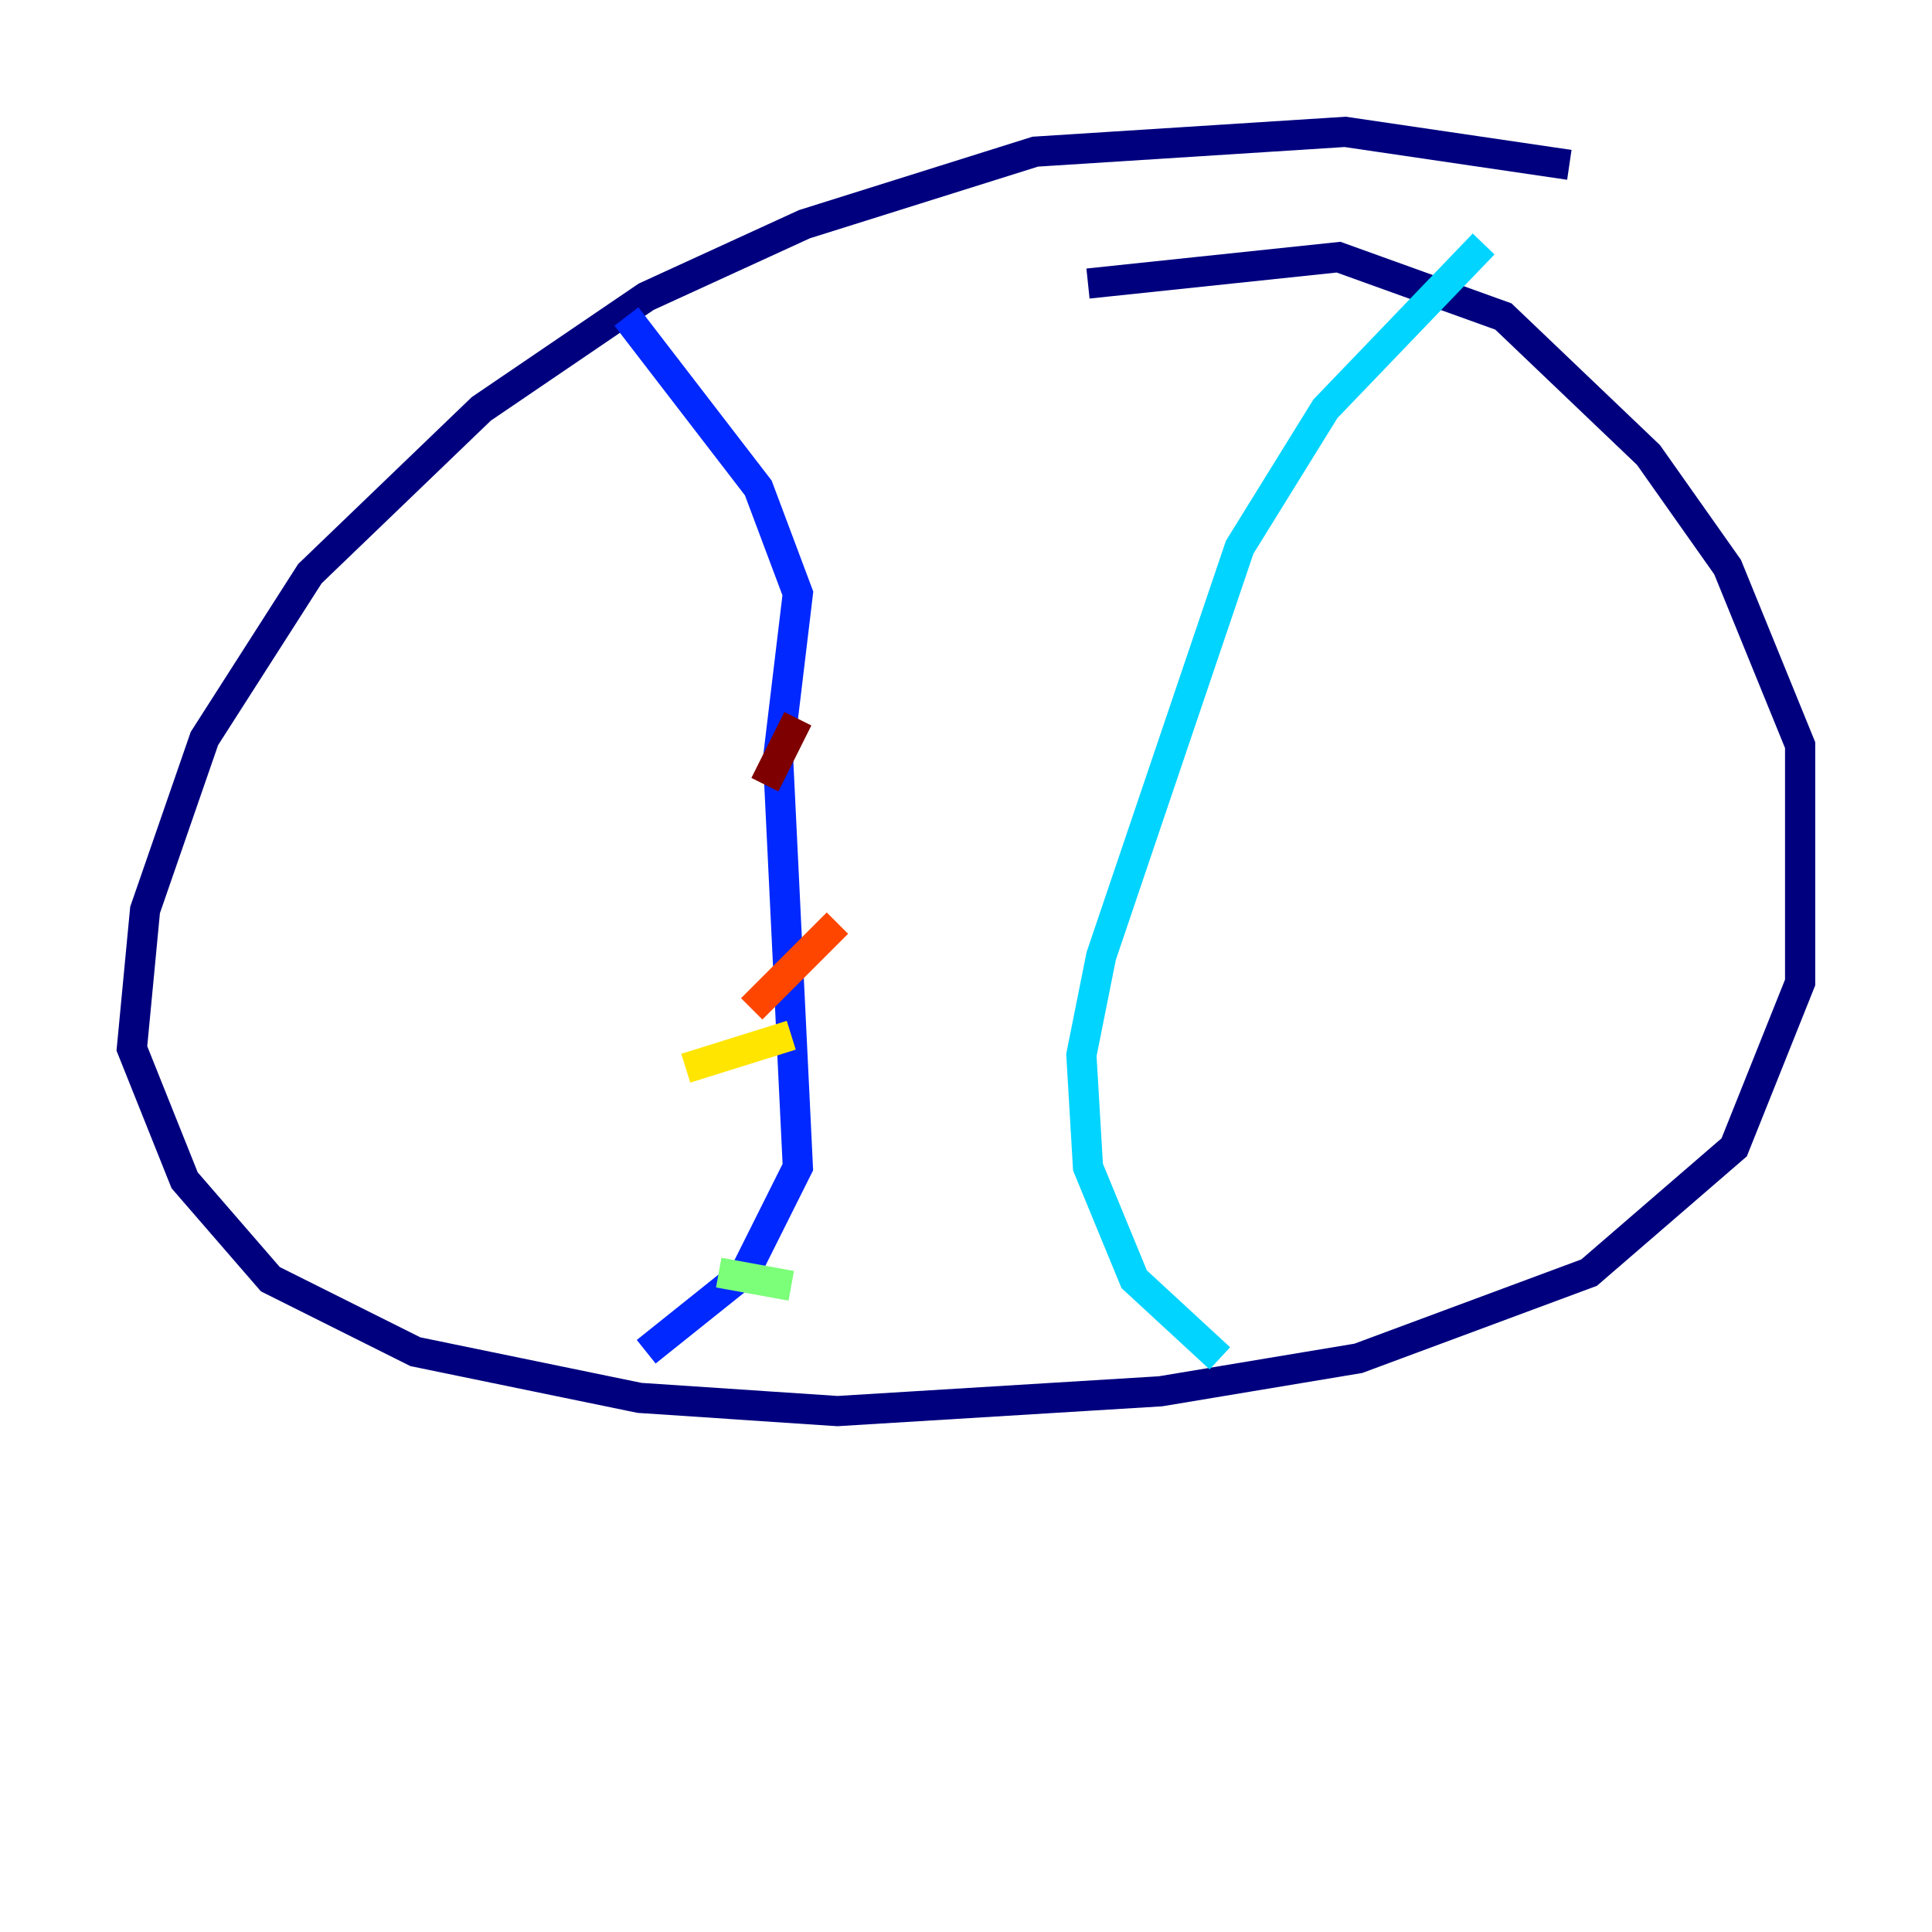 <?xml version="1.0" encoding="utf-8" ?>
<svg baseProfile="tiny" height="128" version="1.2" viewBox="0,0,128,128" width="128" xmlns="http://www.w3.org/2000/svg" xmlns:ev="http://www.w3.org/2001/xml-events" xmlns:xlink="http://www.w3.org/1999/xlink"><defs /><polyline fill="none" points="103.973,10.921 89.12,8.737 68.587,10.048 53.297,14.853 42.812,19.659 31.891,27.085 20.532,38.007 13.543,48.928 9.611,60.287 8.737,69.461 12.232,78.198 17.911,84.751 27.522,89.556 42.375,92.614 55.481,93.488 76.887,92.177 89.993,89.993 105.283,84.314 114.894,76.014 119.263,65.092 119.263,49.365 114.457,37.57 109.215,30.143 99.604,20.969 88.683,17.038 72.082,18.785" stroke="#00007f" stroke-width="2" /><polyline fill="none" points="41.502,20.969 50.239,32.328 52.86,39.317 51.55,50.239 52.86,77.324 49.365,84.314 42.812,89.556" stroke="#0028ff" stroke-width="2" /><polyline fill="none" points="98.293,16.164 87.809,27.085 82.13,36.259 72.956,63.345 71.645,69.898 72.082,77.324 75.14,84.751 80.819,89.993" stroke="#00d4ff" stroke-width="2" /><polyline fill="none" points="47.618,84.314 52.423,85.188" stroke="#7cff79" stroke-width="2" /><polyline fill="none" points="45.433,70.771 52.423,68.587" stroke="#ffe500" stroke-width="2" /><polyline fill="none" points="49.802,66.84 55.481,61.16" stroke="#ff4600" stroke-width="2" /><polyline fill="none" points="50.676,51.986 52.86,47.618" stroke="#7f0000" stroke-width="2" /></svg>